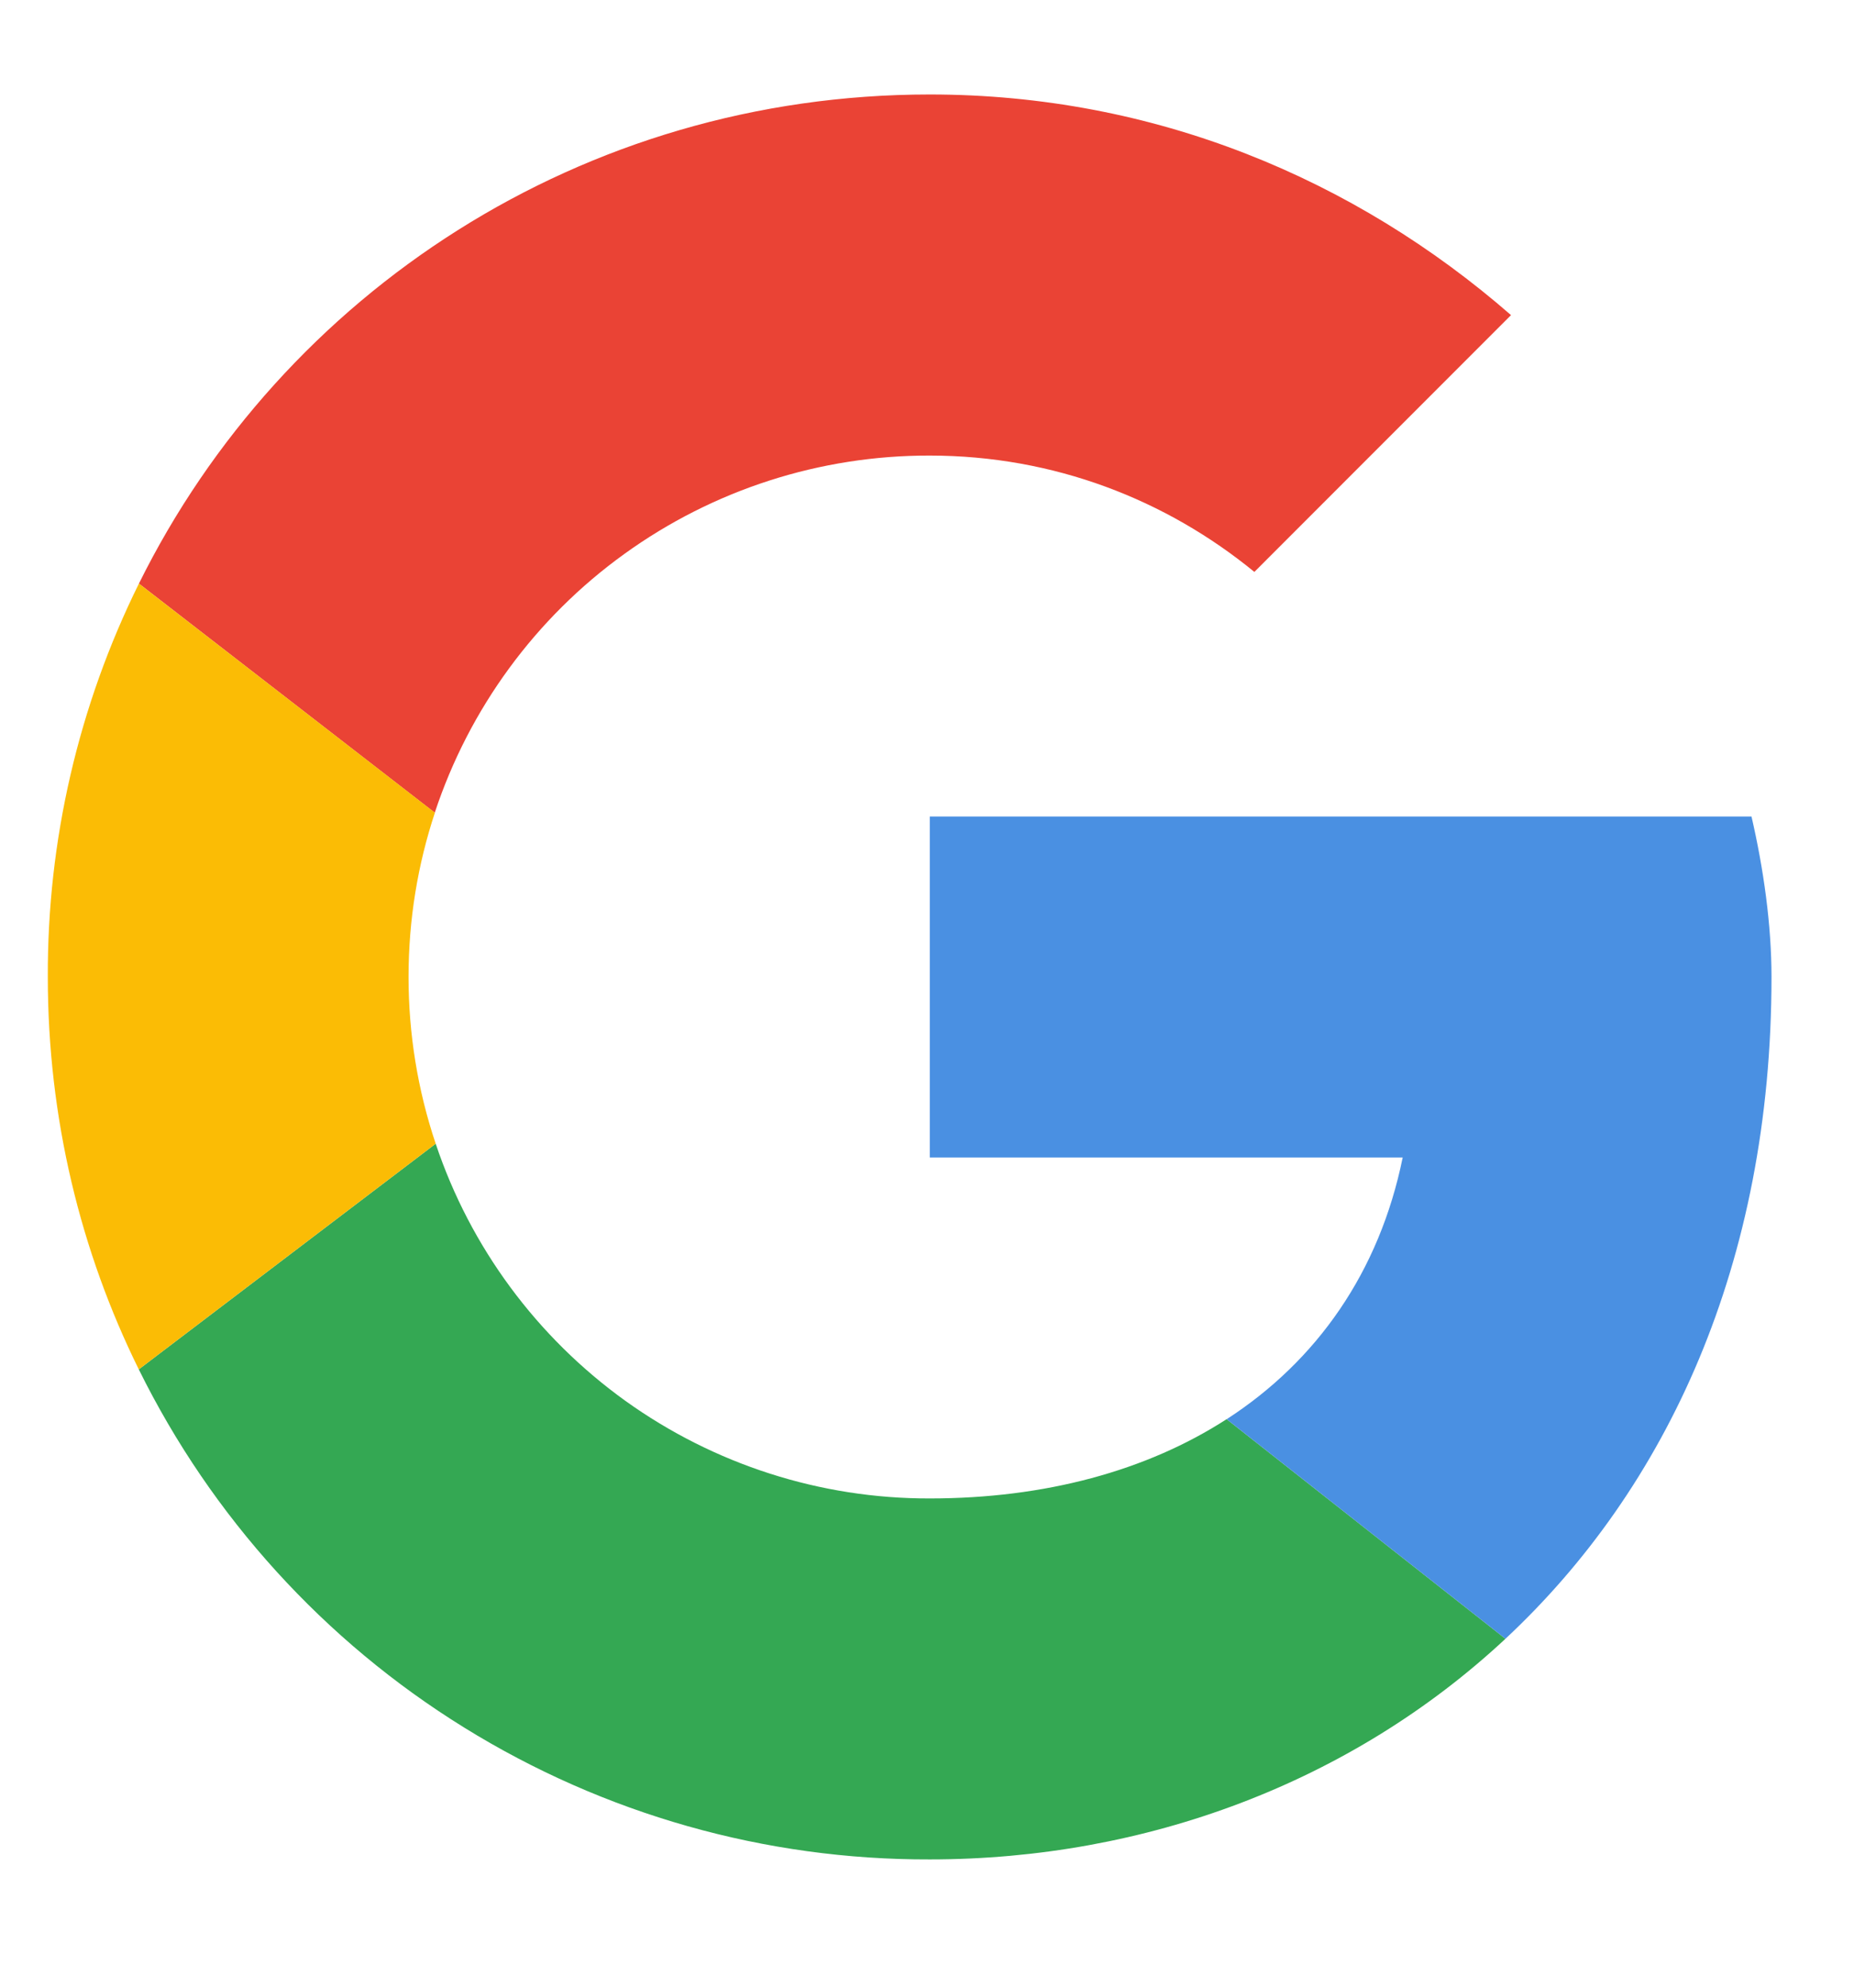 <svg width="14" height="15" viewBox="0 0 14 15" fill="none" xmlns="http://www.w3.org/2000/svg">
<g clip-path="url(#clip0_1_36)">
<path d="M3.283 6.133C3.543 5.347 4.044 4.663 4.715 4.18C5.386 3.696 6.193 3.436 7.021 3.438C7.958 3.438 8.806 3.771 9.472 4.316L11.41 2.378C10.229 1.349 8.716 0.713 7.021 0.713C4.396 0.713 2.136 2.211 1.049 4.404L3.283 6.133Z" fill="#EA4335"/>
<path d="M9.262 10.71C8.658 11.1 7.89 11.308 7.021 11.308C6.196 11.31 5.393 11.052 4.723 10.572C4.054 10.091 3.552 9.413 3.29 8.631L1.048 10.334C1.598 11.447 2.449 12.384 3.505 13.037C4.561 13.691 5.779 14.036 7.021 14.032C8.648 14.032 10.203 13.453 11.368 12.367L9.263 10.71H9.262Z" fill="#34A853"/>
<path d="M11.368 12.367C12.586 11.231 13.377 9.539 13.377 7.373C13.377 6.979 13.317 6.555 13.226 6.162H7.021V8.735H10.592C10.416 9.6 9.943 10.27 9.263 10.71L11.368 12.367Z" fill="#4A90E2"/>
<path d="M3.29 8.631C3.154 8.226 3.085 7.801 3.085 7.373C3.085 6.939 3.155 6.522 3.284 6.133L1.049 4.404C0.592 5.327 0.357 6.343 0.361 7.373C0.361 8.438 0.608 9.443 1.048 10.334L3.29 8.631Z" fill="#FBBC05"/>
</g>
<defs>
<clipPath id="clip0_1_36">
<rect width="13.319" height="13.319" fill="white" transform="translate(0.361 0.713)"/>
</clipPath>
</defs>
</svg>
